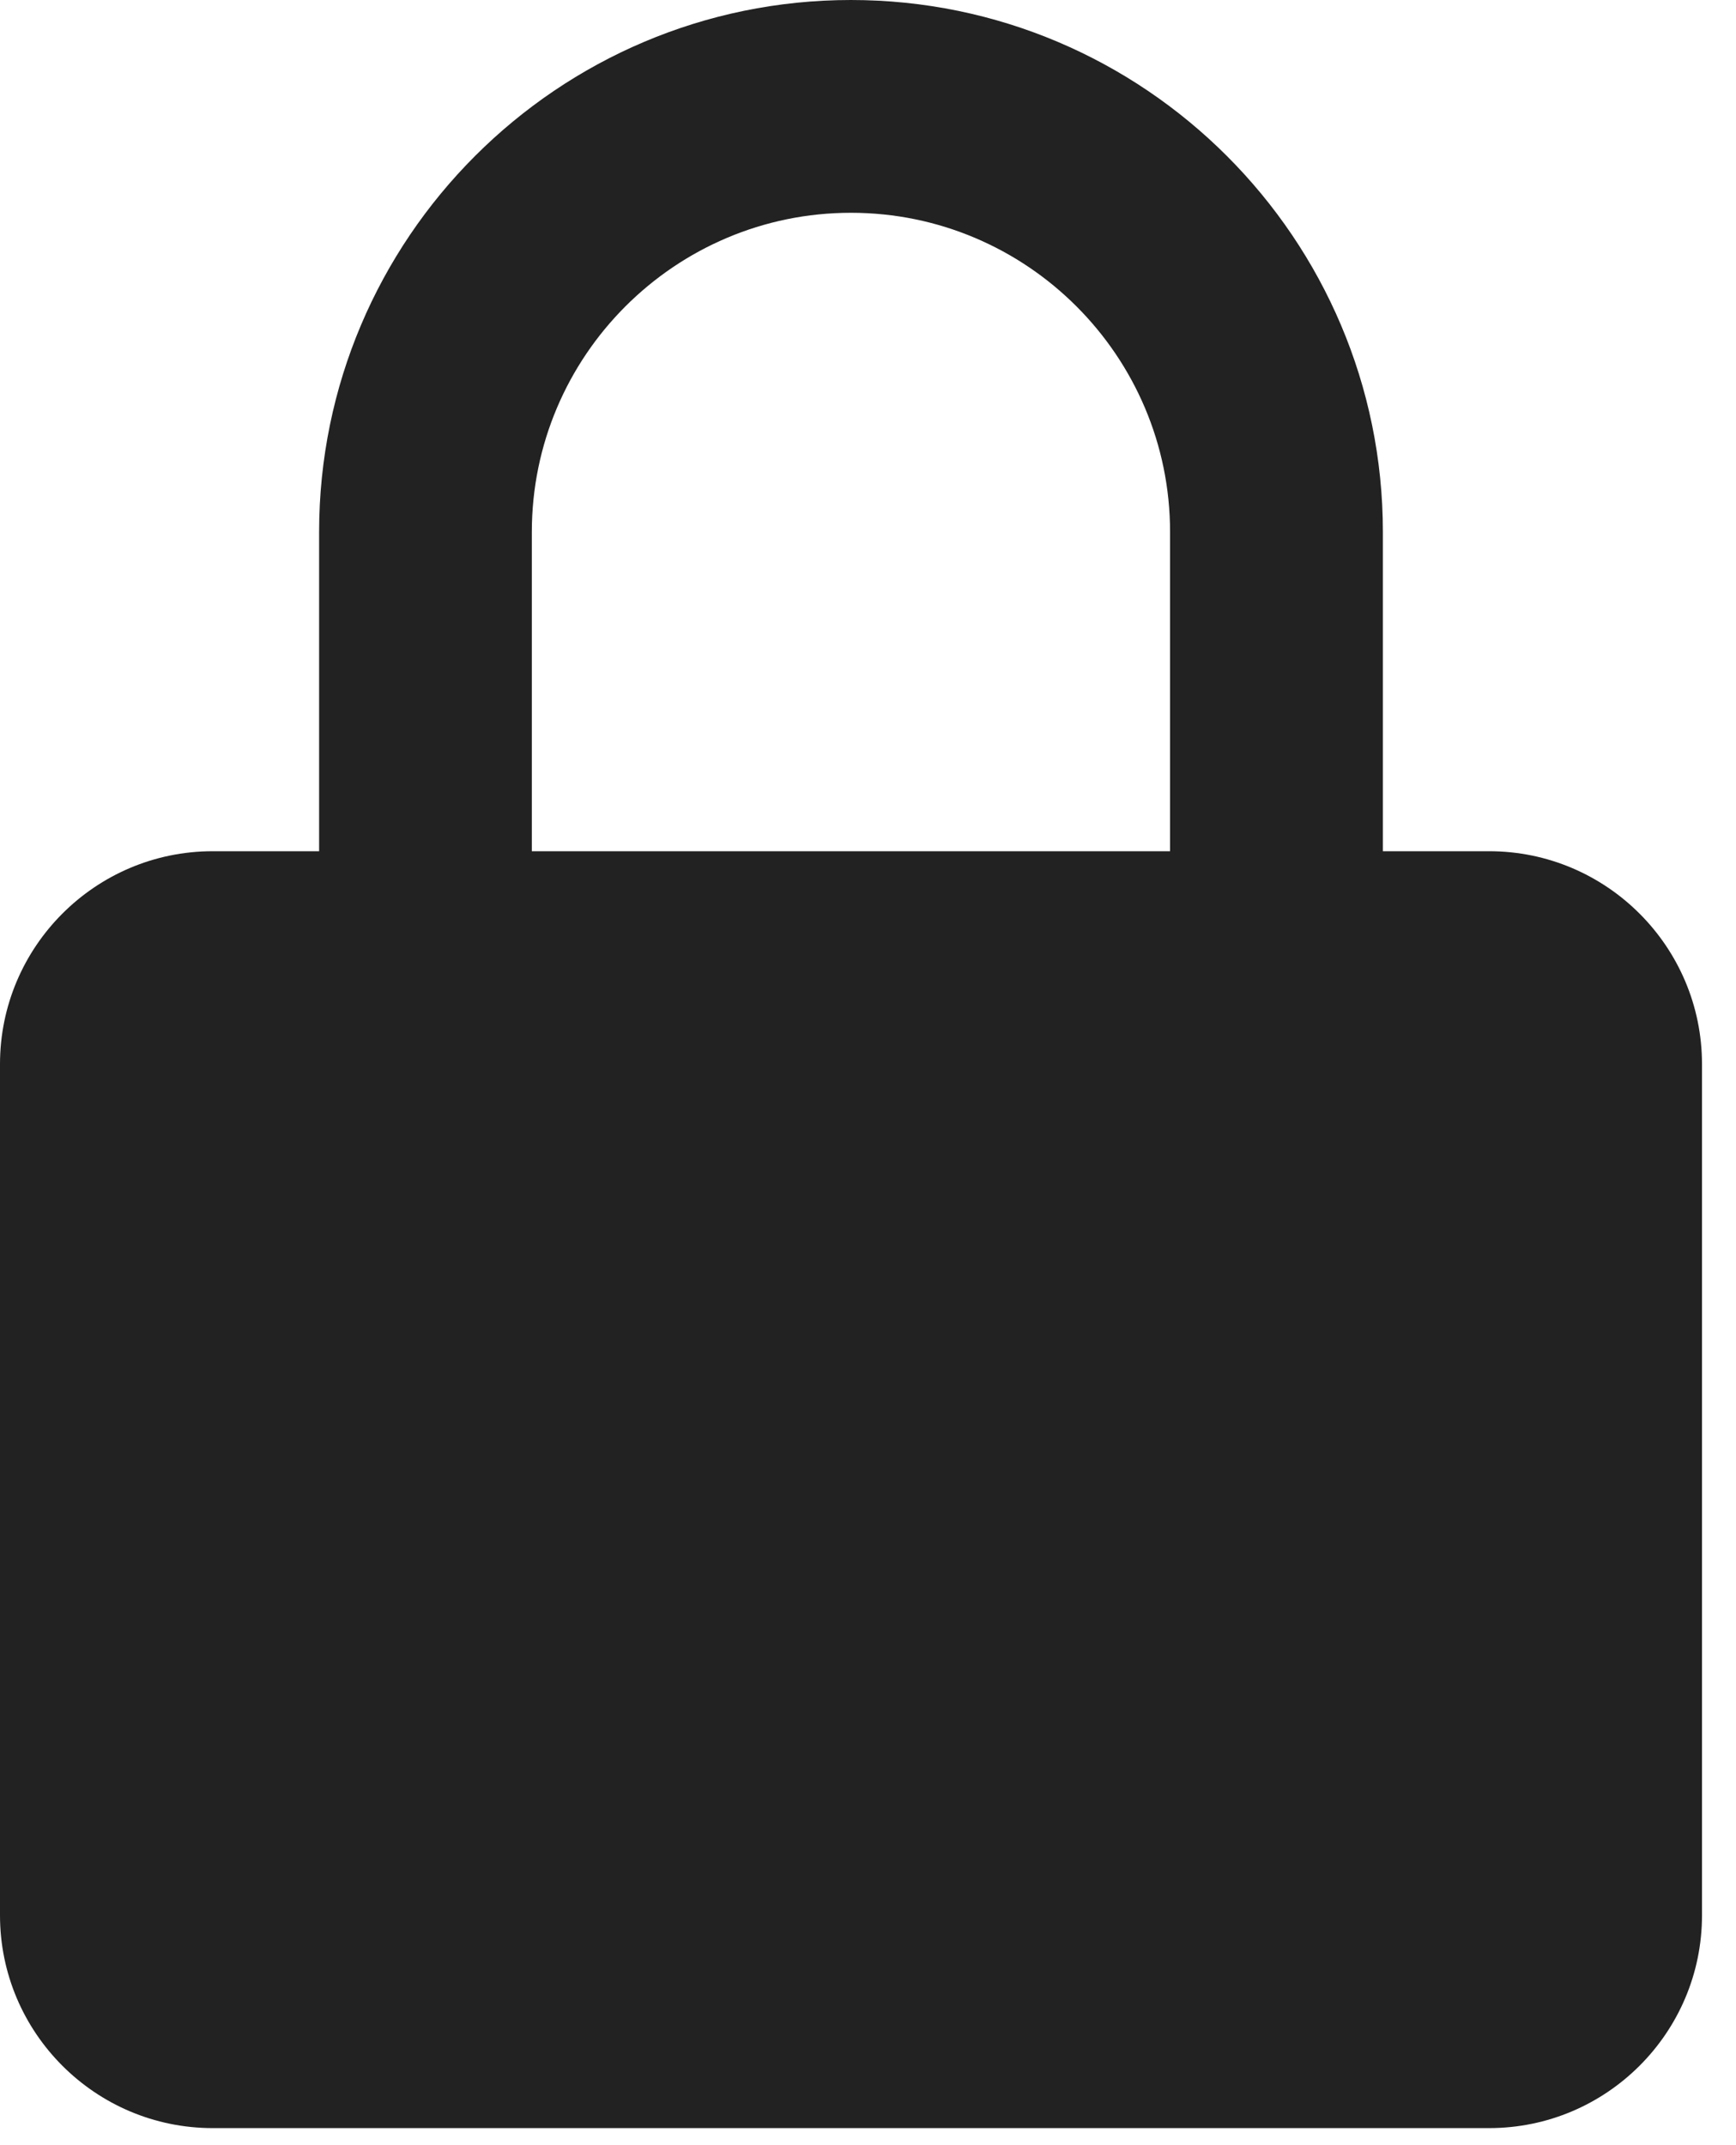 <svg width="17" height="21" viewBox="0 0 17 21" fill="none" xmlns="http://www.w3.org/2000/svg">
<path d="M16.667 10.417C16.667 9.268 15.732 8.333 14.583 8.333H13.542V5.208C13.542 2.336 11.205 0 8.333 0C5.461 0 3.125 2.336 3.125 5.208V8.333H2.083C0.934 8.333 0 9.268 0 10.417V18.75C0 19.899 0.934 20.833 2.083 20.833H14.583C15.732 20.833 16.667 19.899 16.667 18.75V10.417ZM5.208 5.208C5.208 3.485 6.61 2.083 8.333 2.083C10.056 2.083 11.458 3.485 11.458 5.208V8.333H5.208V5.208Z" fill="#222222"/>
</svg>
